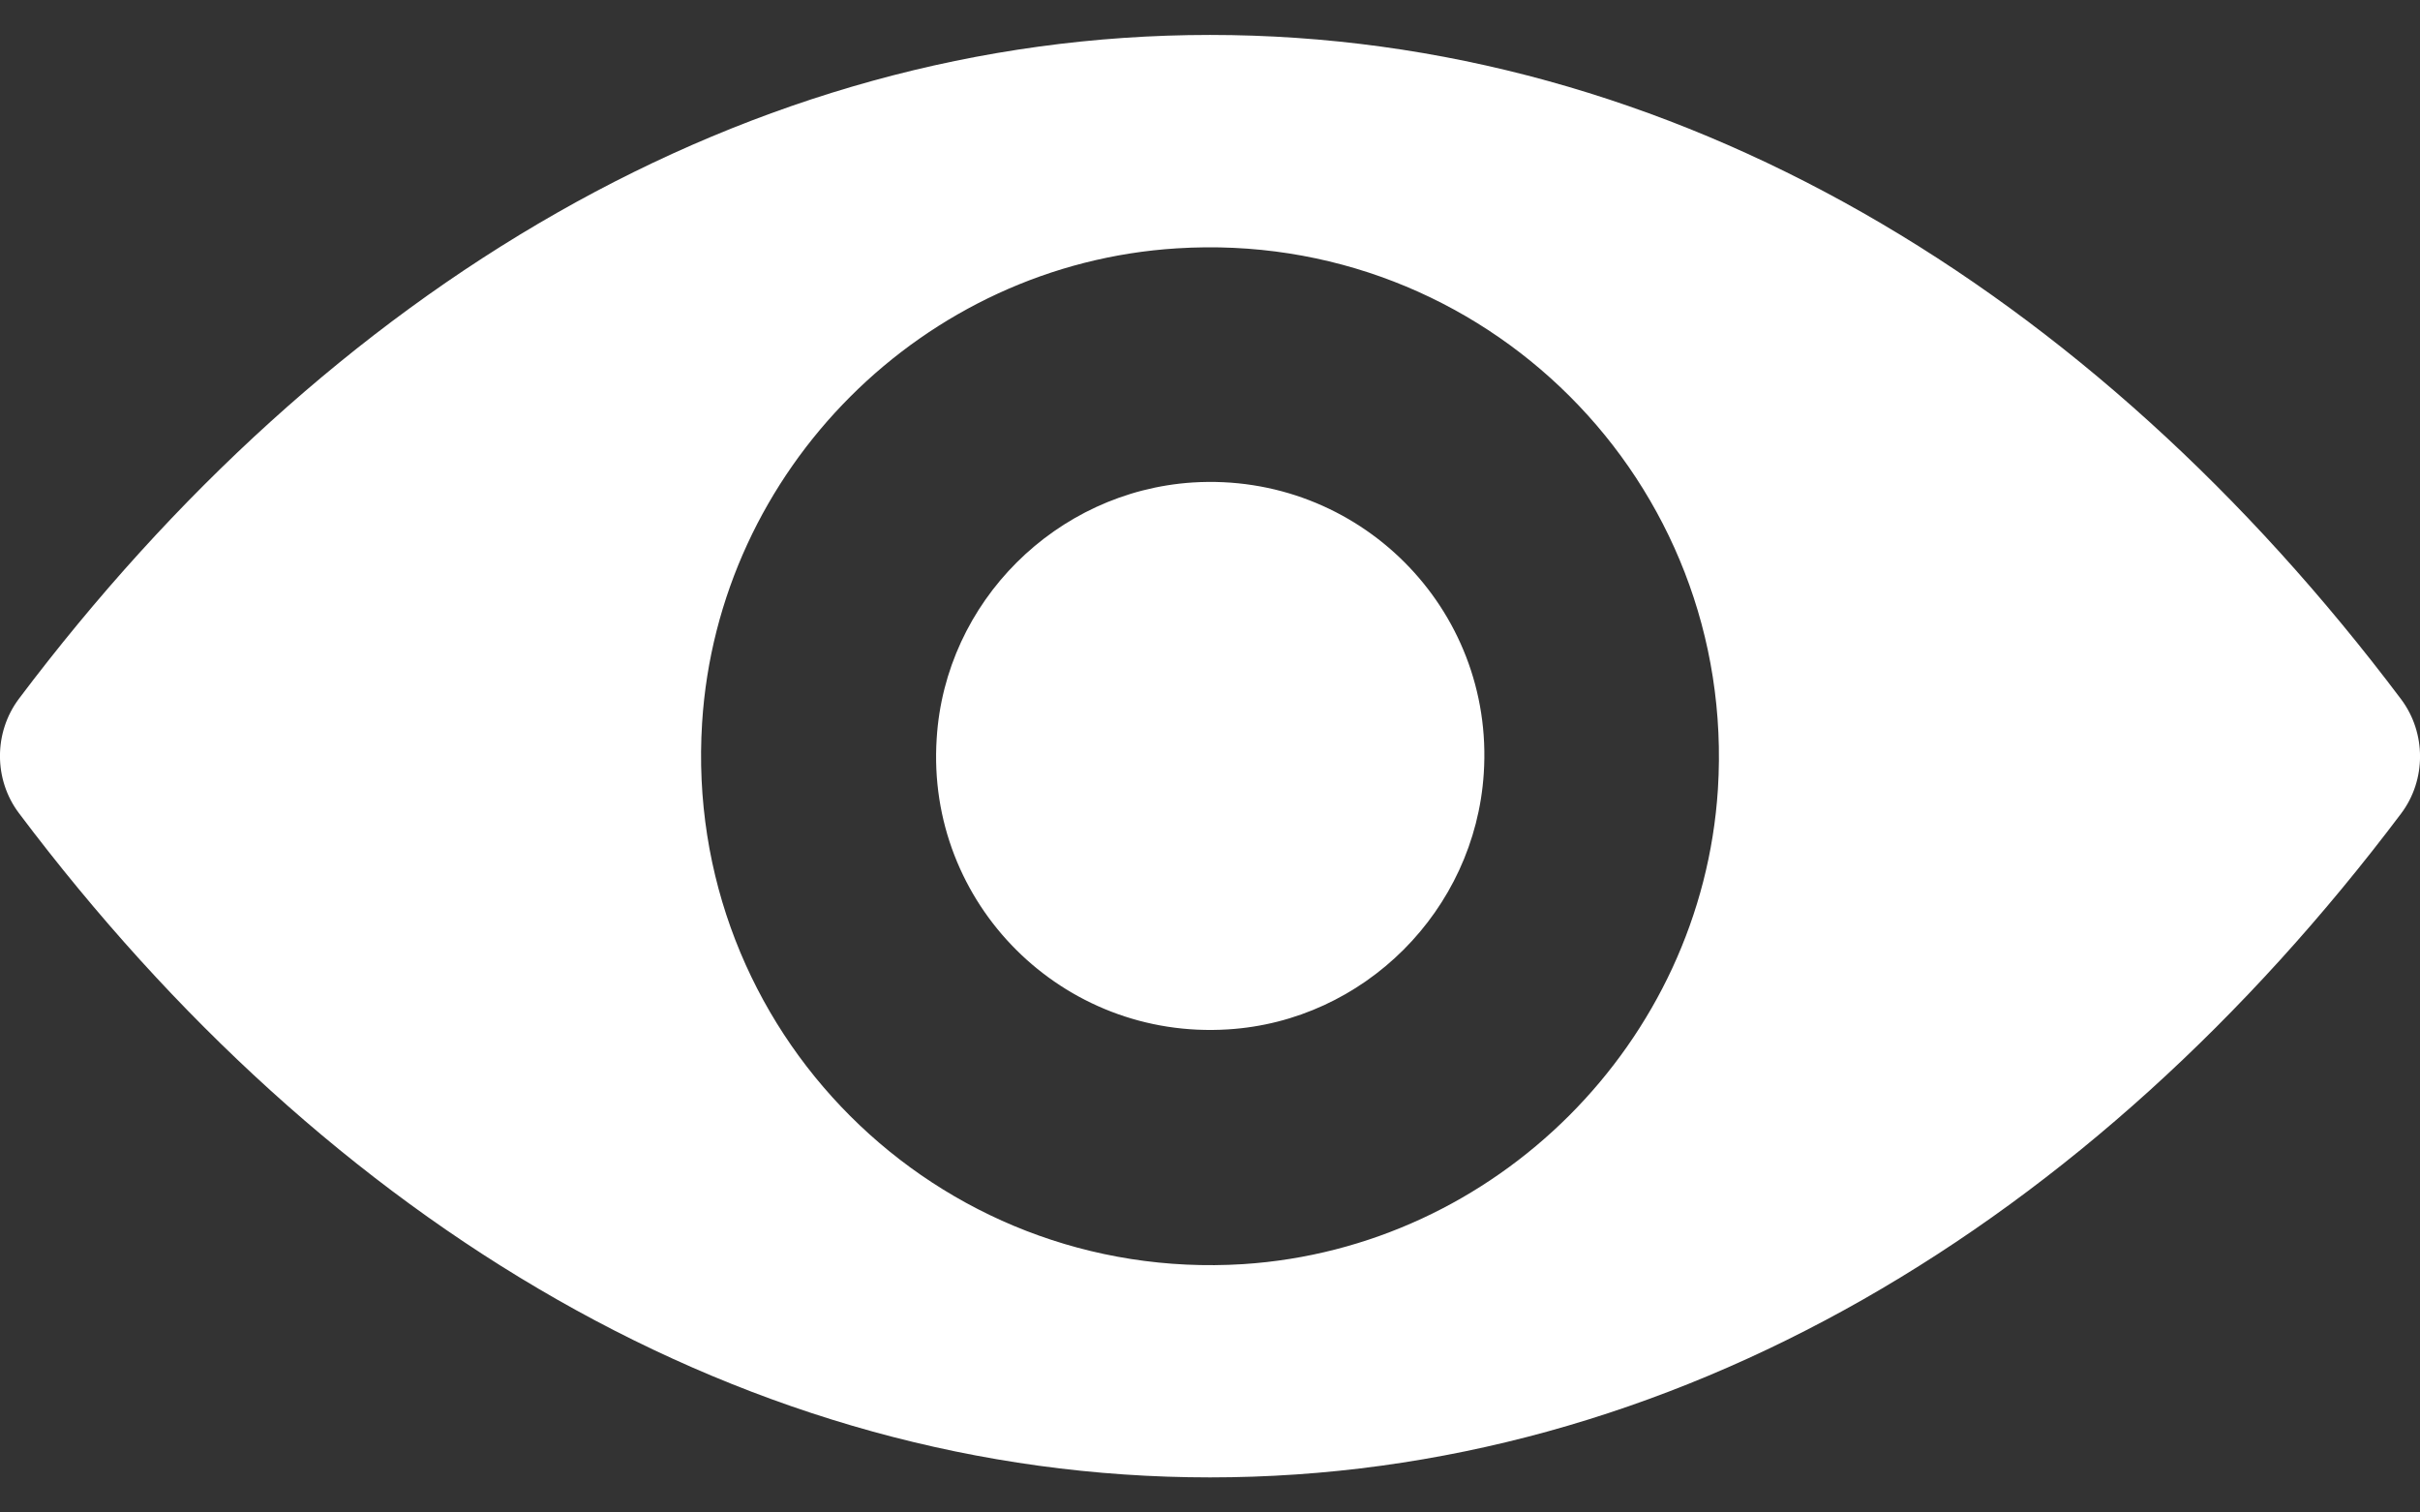 <svg width="16" height="10" viewBox="0 0 16 10" fill="none" xmlns="http://www.w3.org/2000/svg">
<rect x="0" y="0" width="16" height="10" fill="#333333" stroke="none"/>
<path d="M8 0.231C4.943 0.231 2.171 1.903 0.125 4.62C-0.042 4.843 -0.042 5.154 0.125 5.376C2.171 8.096 4.943 9.768 8 9.768C11.057 9.768 13.829 8.096 15.875 5.379C16.042 5.157 16.042 4.846 15.875 4.623C13.829 1.903 11.057 0.231 8 0.231ZM8.219 8.358C6.19 8.485 4.514 6.813 4.642 4.78C4.747 3.105 6.105 1.746 7.781 1.642C9.81 1.514 11.486 3.186 11.358 5.219C11.25 6.891 9.892 8.25 8.219 8.358ZM8.118 6.806C7.025 6.875 6.121 5.975 6.193 4.882C6.249 3.979 6.982 3.249 7.885 3.19C8.979 3.121 9.882 4.021 9.81 5.114C9.751 6.021 9.018 6.751 8.118 6.806Z" fill="white"/>
</svg>
